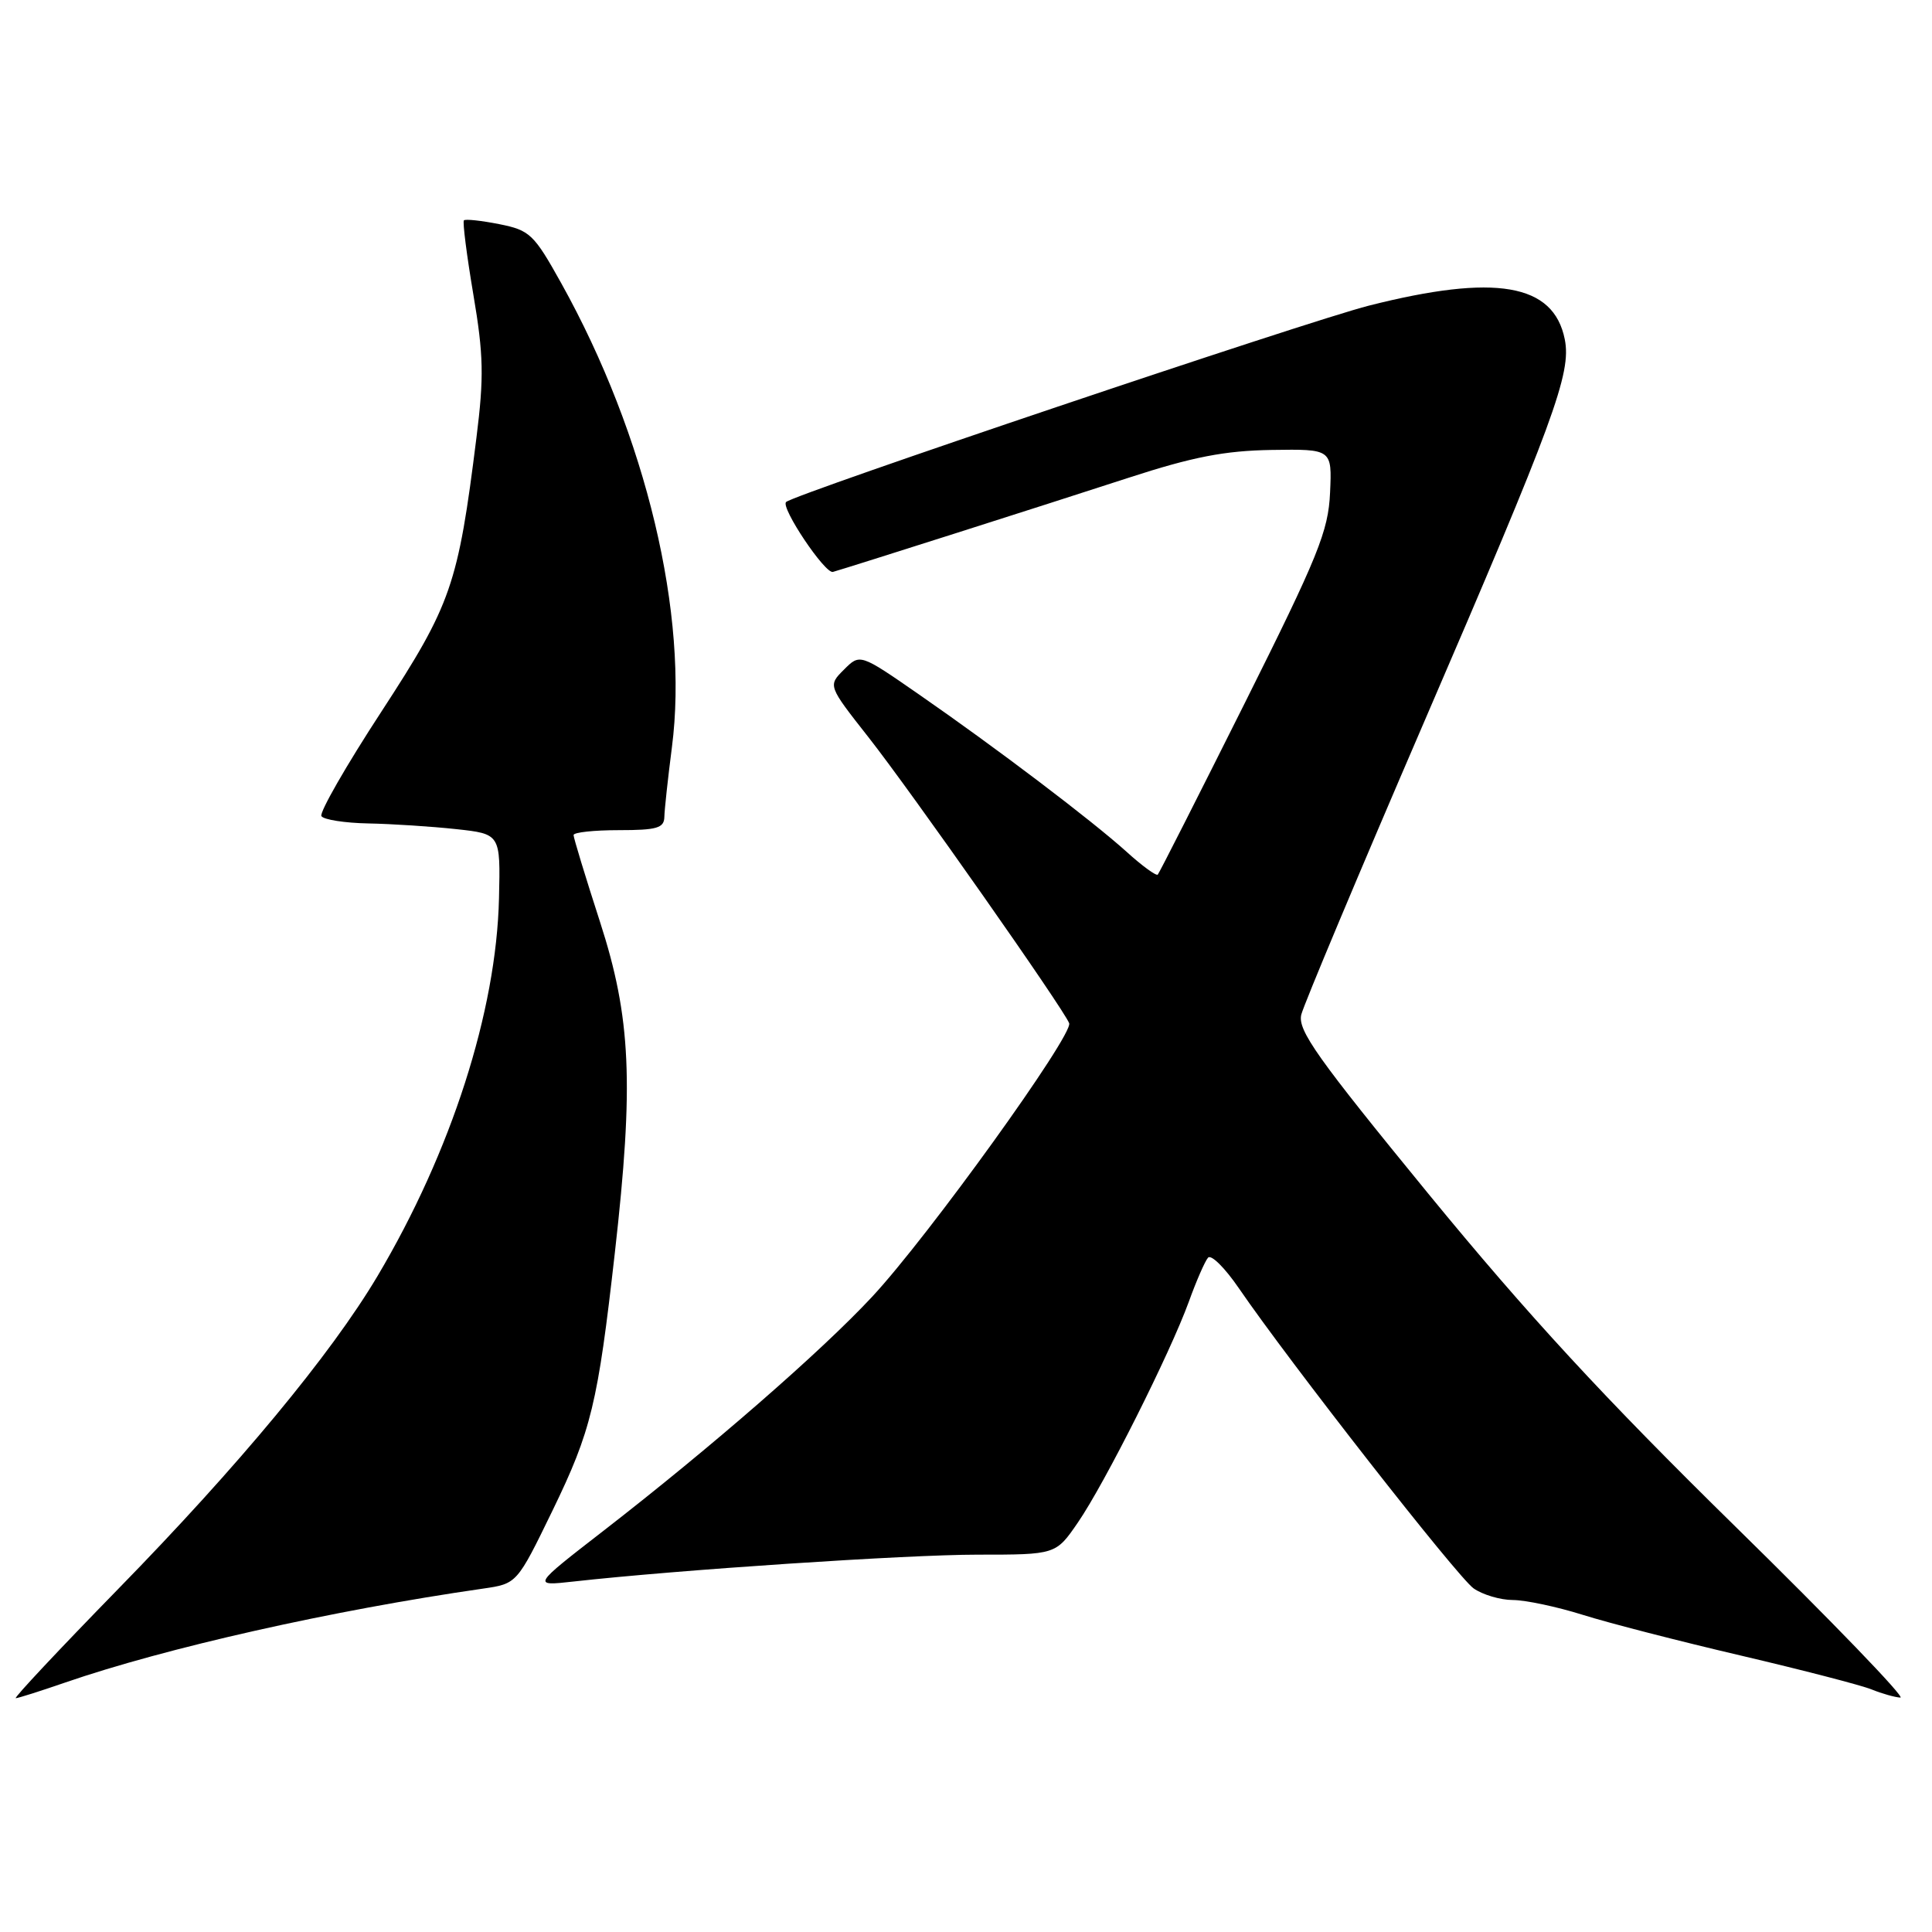 <?xml version="1.0" encoding="UTF-8" standalone="no"?>
<!DOCTYPE svg PUBLIC "-//W3C//DTD SVG 1.1//EN" "http://www.w3.org/Graphics/SVG/1.1/DTD/svg11.dtd" >
<svg xmlns="http://www.w3.org/2000/svg" xmlns:xlink="http://www.w3.org/1999/xlink" version="1.1" viewBox="0 0 256 256">
 <g >
 <path fill="currentColor"
d=" M 8.59 222.96 C 21.97 218.34 44.05 213.37 64.00 210.50 C 68.50 209.85 68.50 209.85 73.20 200.18 C 78.35 189.57 79.21 186.01 81.47 166.00 C 84.01 143.57 83.62 134.87 79.50 122.14 C 77.57 116.18 76.00 111.02 76.00 110.65 C 76.00 110.29 78.70 110.00 82.00 110.00 C 87.04 110.00 88.00 109.72 88.03 108.25 C 88.05 107.29 88.50 103.14 89.03 99.03 C 91.30 81.55 85.62 57.73 74.37 37.53 C 70.74 31.01 70.21 30.51 66.15 29.70 C 63.77 29.23 61.66 29.00 61.47 29.20 C 61.28 29.39 61.84 33.81 62.72 39.02 C 64.08 47.03 64.14 49.97 63.13 58.00 C 60.69 77.54 59.81 80.06 50.56 94.26 C 45.88 101.42 42.30 107.67 42.59 108.14 C 42.88 108.61 45.68 109.05 48.81 109.11 C 51.94 109.17 57.16 109.51 60.41 109.86 C 66.32 110.50 66.32 110.50 66.12 119.00 C 65.78 134.01 59.79 152.63 50.02 169.09 C 43.85 179.47 31.63 194.21 15.62 210.59 C 7.86 218.54 1.77 225.03 2.09 225.02 C 2.42 225.01 5.34 224.08 8.59 222.96 Z  M 229.94 202.27 C 212.53 185.19 202.43 174.24 189.29 158.21 C 174.49 140.13 171.91 136.50 172.43 134.43 C 172.77 133.09 180.07 115.68 188.67 95.74 C 205.95 55.68 208.24 49.45 207.34 44.96 C 205.86 37.57 198.16 36.25 181.38 40.50 C 173.20 42.58 105.26 65.47 104.16 66.52 C 103.41 67.24 109.33 76.08 110.37 75.78 C 112.53 75.17 138.59 66.87 149.50 63.32 C 158.07 60.53 162.27 59.72 168.50 59.62 C 176.50 59.50 176.50 59.50 176.24 65.28 C 176.01 70.39 174.69 73.65 164.88 93.28 C 158.77 105.50 153.61 115.68 153.41 115.89 C 153.22 116.10 151.35 114.75 149.28 112.87 C 144.62 108.67 132.08 99.16 121.73 91.99 C 113.95 86.60 113.95 86.60 111.83 88.73 C 109.70 90.85 109.70 90.85 115.07 97.68 C 120.71 104.85 140.94 133.68 141.67 135.58 C 142.25 137.10 122.96 163.90 115.55 171.84 C 108.79 179.10 94.24 191.77 79.96 202.84 C 70.50 210.17 70.50 210.17 76.00 209.56 C 89.78 208.02 120.13 206.00 129.53 206.00 C 139.90 206.00 139.90 206.00 142.82 201.75 C 146.38 196.57 155.03 179.34 157.52 172.50 C 158.51 169.75 159.66 167.12 160.07 166.65 C 160.48 166.18 162.31 168.00 164.15 170.69 C 170.85 180.48 193.13 208.97 195.26 210.47 C 196.46 211.31 198.81 212.01 200.47 212.01 C 202.14 212.02 206.30 212.90 209.71 213.97 C 213.13 215.05 222.58 217.48 230.71 219.38 C 238.85 221.29 246.62 223.30 248.00 223.86 C 249.38 224.42 251.09 224.90 251.81 224.94 C 252.52 224.97 242.69 214.77 229.94 202.27 Z "/>
</g>
</svg>